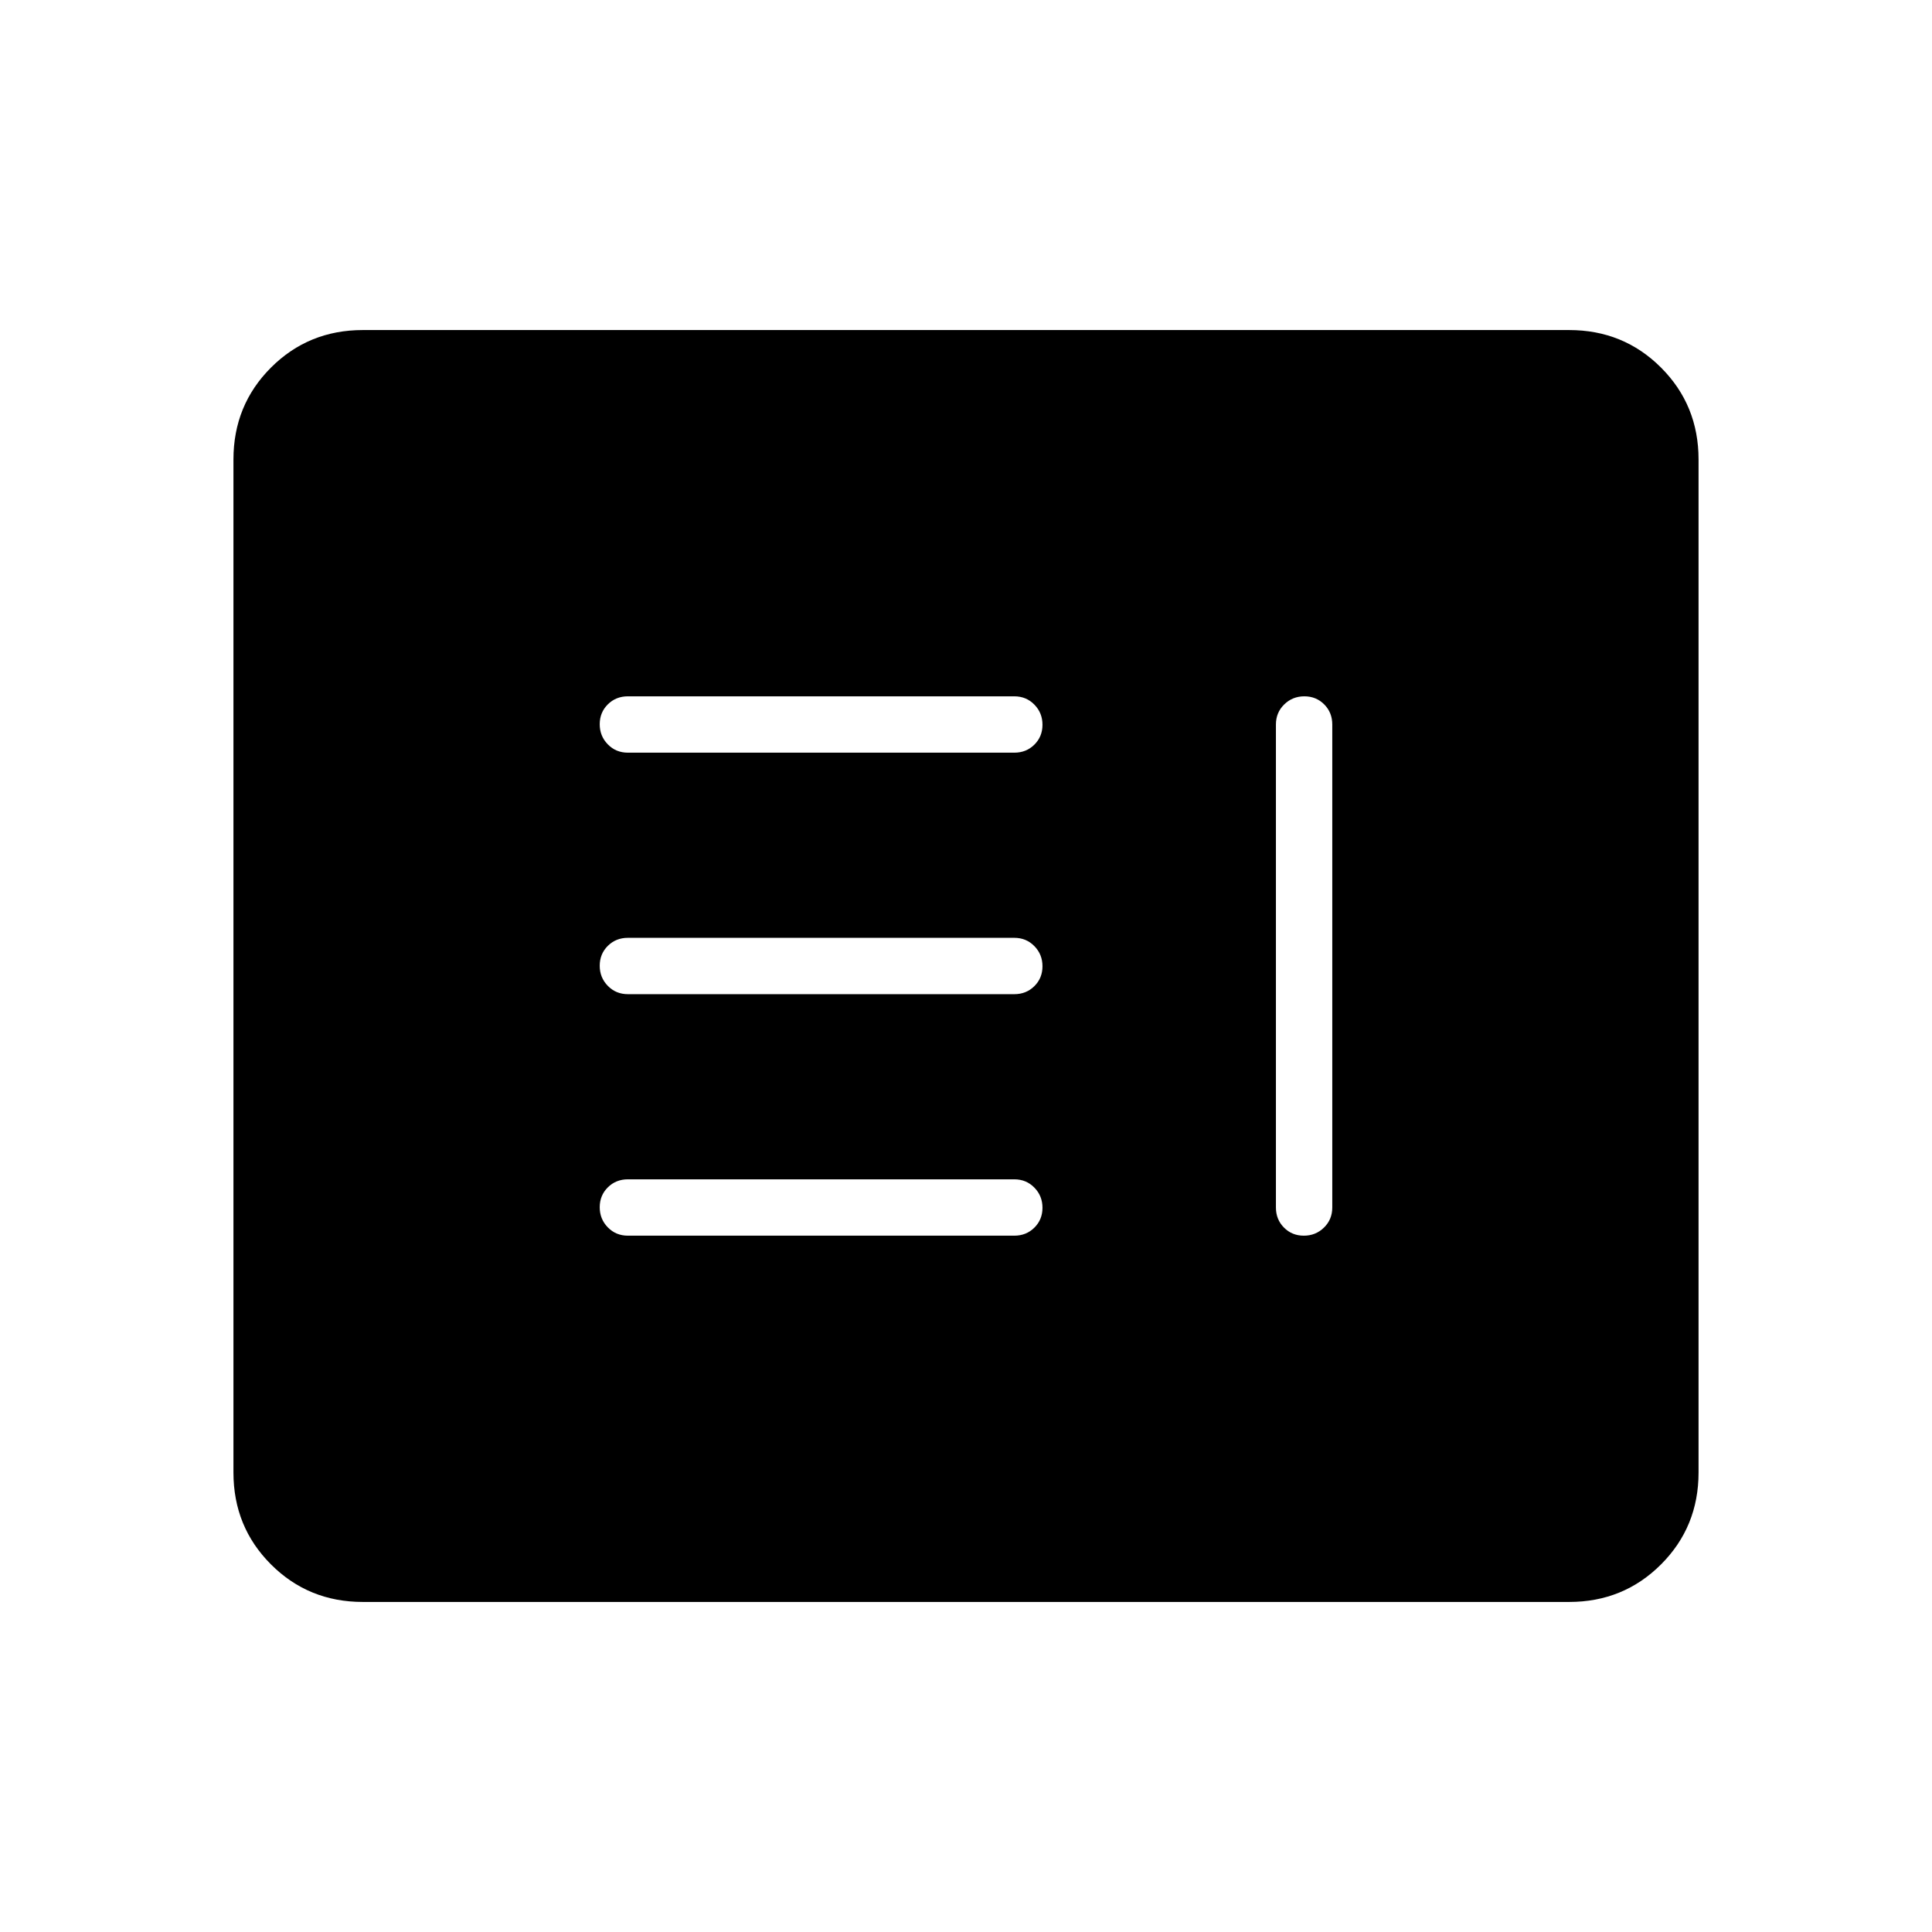 <svg xmlns="http://www.w3.org/2000/svg" height="20" viewBox="0 -960 960 960" width="20"><path d="M312-346h192q5.95 0 9.97-3.99 4.03-3.99 4.03-9.88 0-5.9-4.03-10.01Q509.95-374 504-374H312q-5.95 0-9.97 3.99-4.03 3.99-4.03 9.88 0 5.9 4.03 10.01Q306.05-346 312-346Zm336.13-268q-5.9 0-10.01 4.03Q634-605.95 634-600v240q0 5.95 3.99 9.97 3.99 4.03 9.88 4.03 5.9 0 10.01-4.03Q662-354.05 662-360v-240q0-5.95-3.99-9.97-3.99-4.03-9.88-4.03ZM312-466h192q5.95 0 9.97-3.99 4.03-3.99 4.03-9.88 0-5.9-4.03-10.01Q509.95-494 504-494H312q-5.95 0-9.97 3.99-4.03 3.99-4.03 9.88 0 5.9 4.03 10.01Q306.05-466 312-466Zm0-120h192q5.95 0 9.97-3.99 4.03-3.99 4.03-9.88 0-5.9-4.03-10.01Q509.95-614 504-614H312q-5.95 0-9.97 3.99-4.03 3.99-4.03 9.88 0 5.9 4.03 10.01Q306.05-586 312-586ZM180.31-164q-27.01 0-45.66-18.65Q116-201.3 116-228.31v-503.38q0-27.01 18.65-45.66Q153.3-796 180.31-796h599.38q27.01 0 45.66 18.65Q844-758.7 844-731.69v503.38q0 27.01-18.65 45.66Q806.7-164 779.69-164H180.31Z"/></svg>